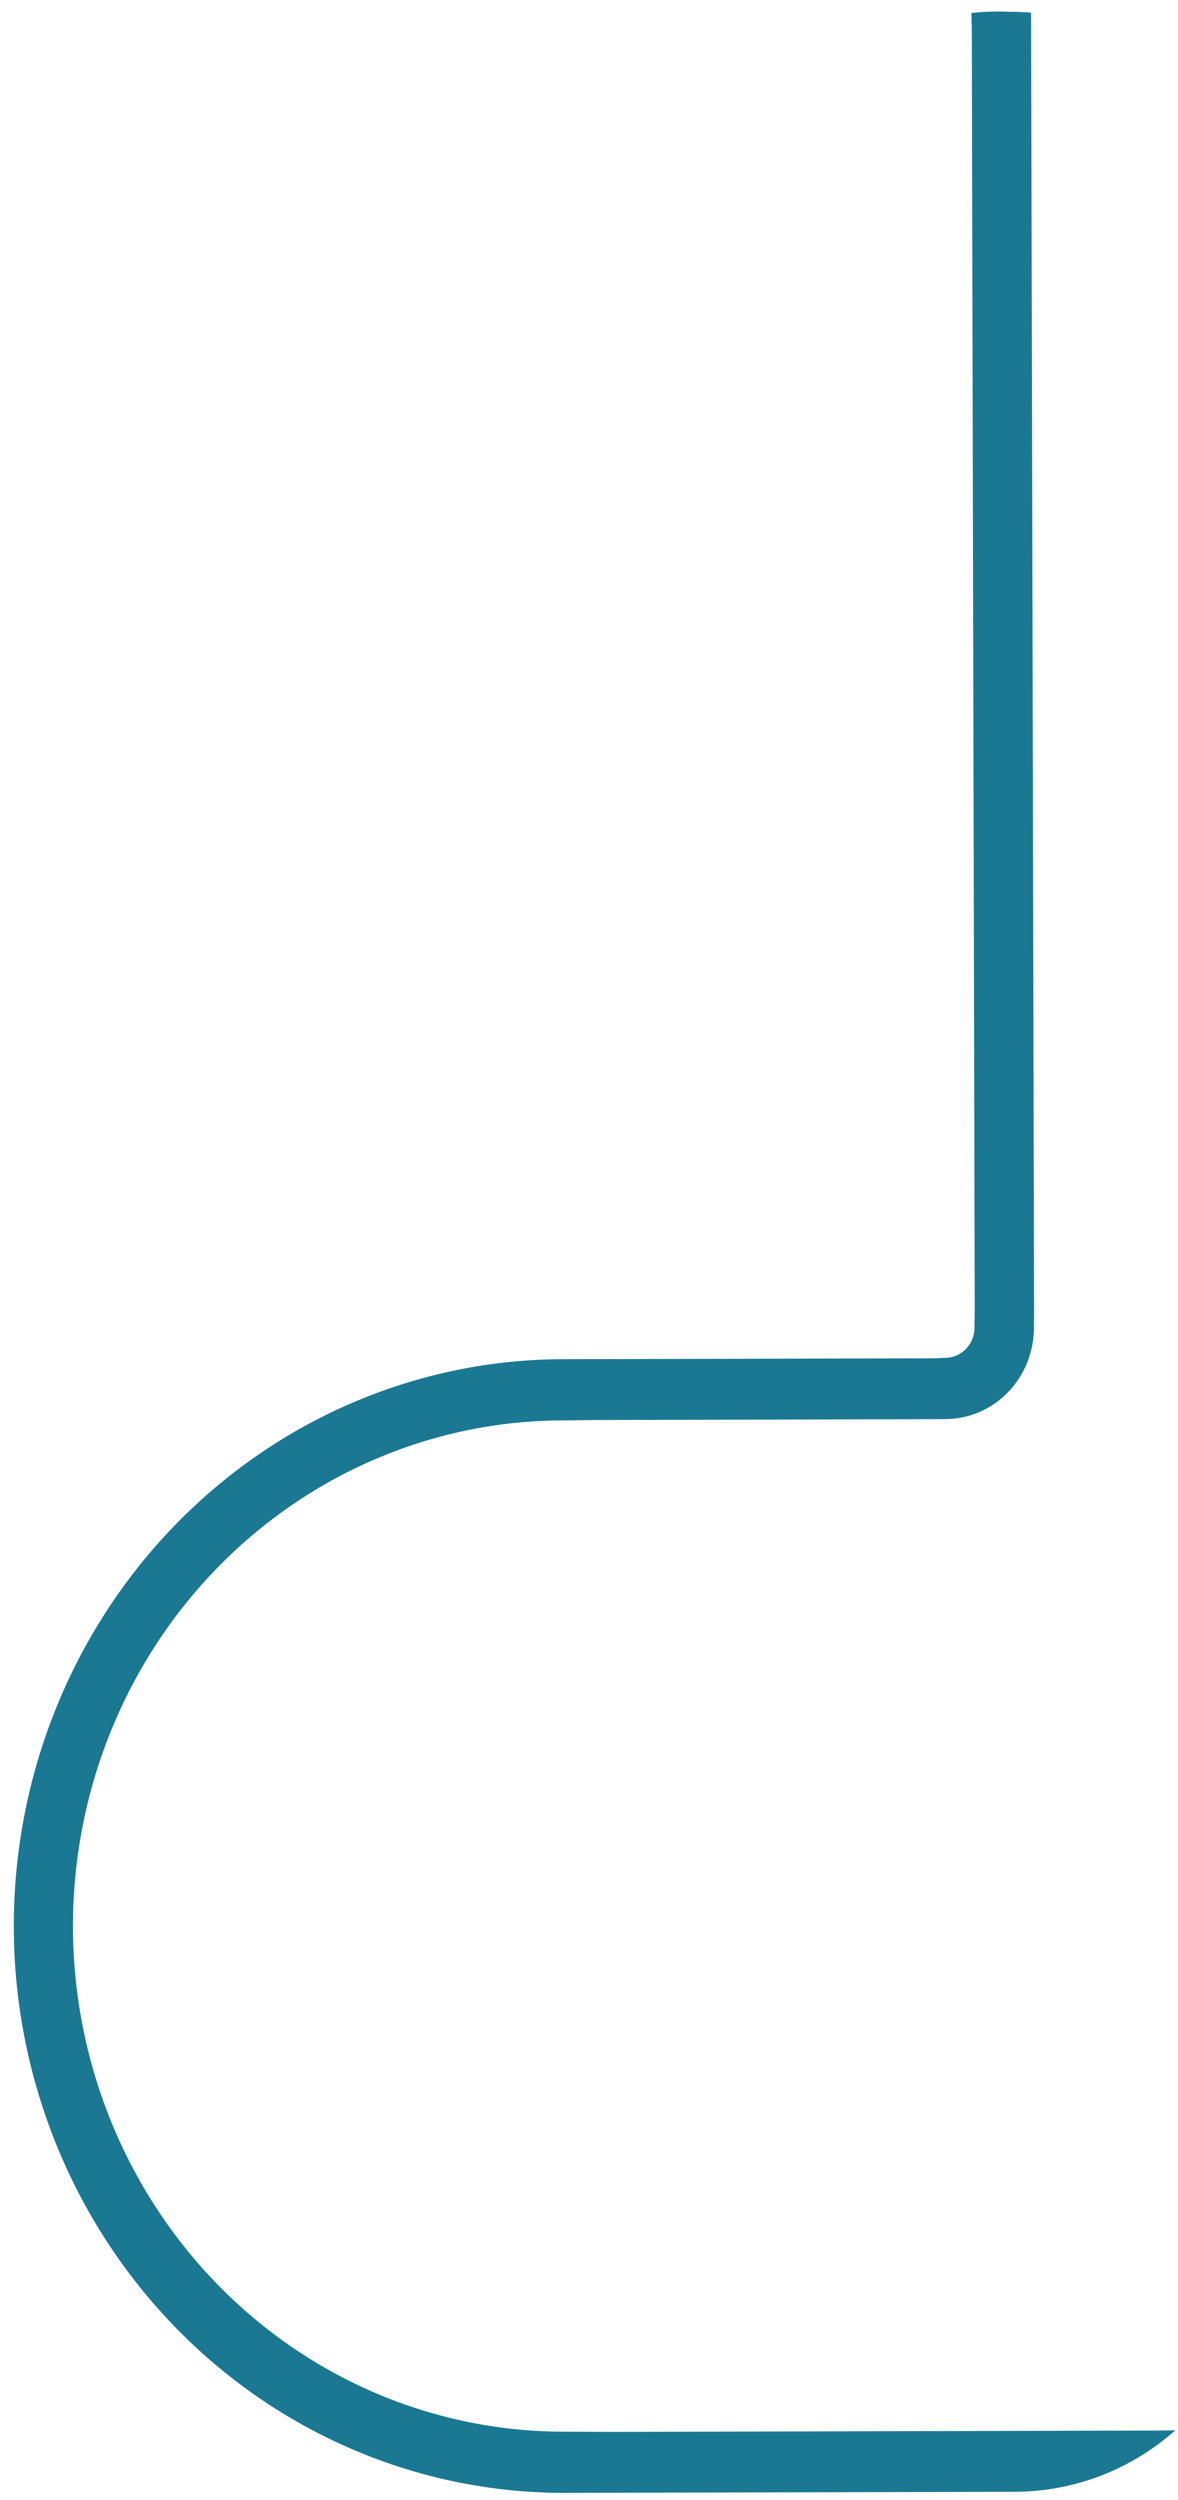 <svg width="41" height="87" viewBox="0 0 41 87" fill="none" xmlns="http://www.w3.org/2000/svg">
<path d="M35.888 0.846L35.991 45.691L35.985 46.196C35.987 47.04 35.664 47.85 35.086 48.448C34.508 49.047 33.724 49.384 32.905 49.386L31.901 49.39L20.723 49.418L19.68 49.432H19.584C17.341 49.436 15.121 49.895 13.05 50.784C10.979 51.673 9.099 52.974 7.516 54.611C5.933 56.249 4.679 58.193 3.825 60.33C2.971 62.468 2.534 64.758 2.539 67.069C2.545 69.381 2.992 71.668 3.856 73.802C4.719 75.935 5.982 77.872 7.572 79.502C9.163 81.133 11.049 82.424 13.124 83.303C15.199 84.181 17.421 84.63 19.665 84.624L21.343 84.632L40.361 84.584L40.908 84.578C39.352 85.956 37.368 86.714 35.316 86.716L34.593 86.718L21.349 86.75L19.668 86.754C17.154 86.76 14.664 86.256 12.339 85.27C10.014 84.285 7.901 82.837 6.119 81.009C2.52 77.318 0.492 72.306 0.48 67.074C0.468 61.842 2.474 56.82 6.055 53.112C9.637 49.404 14.501 47.314 19.578 47.301L20.215 47.299L32.515 47.27L32.899 47.254C33.169 47.253 33.428 47.142 33.619 46.945C33.81 46.748 33.917 46.481 33.917 46.202L33.925 45.635L33.823 1.049L33.81 0.452C34.245 0.404 34.683 0.39 35.119 0.41C35.376 0.41 35.631 0.42 35.883 0.442L35.888 0.846Z" fill="#1B7892"/>
</svg>
